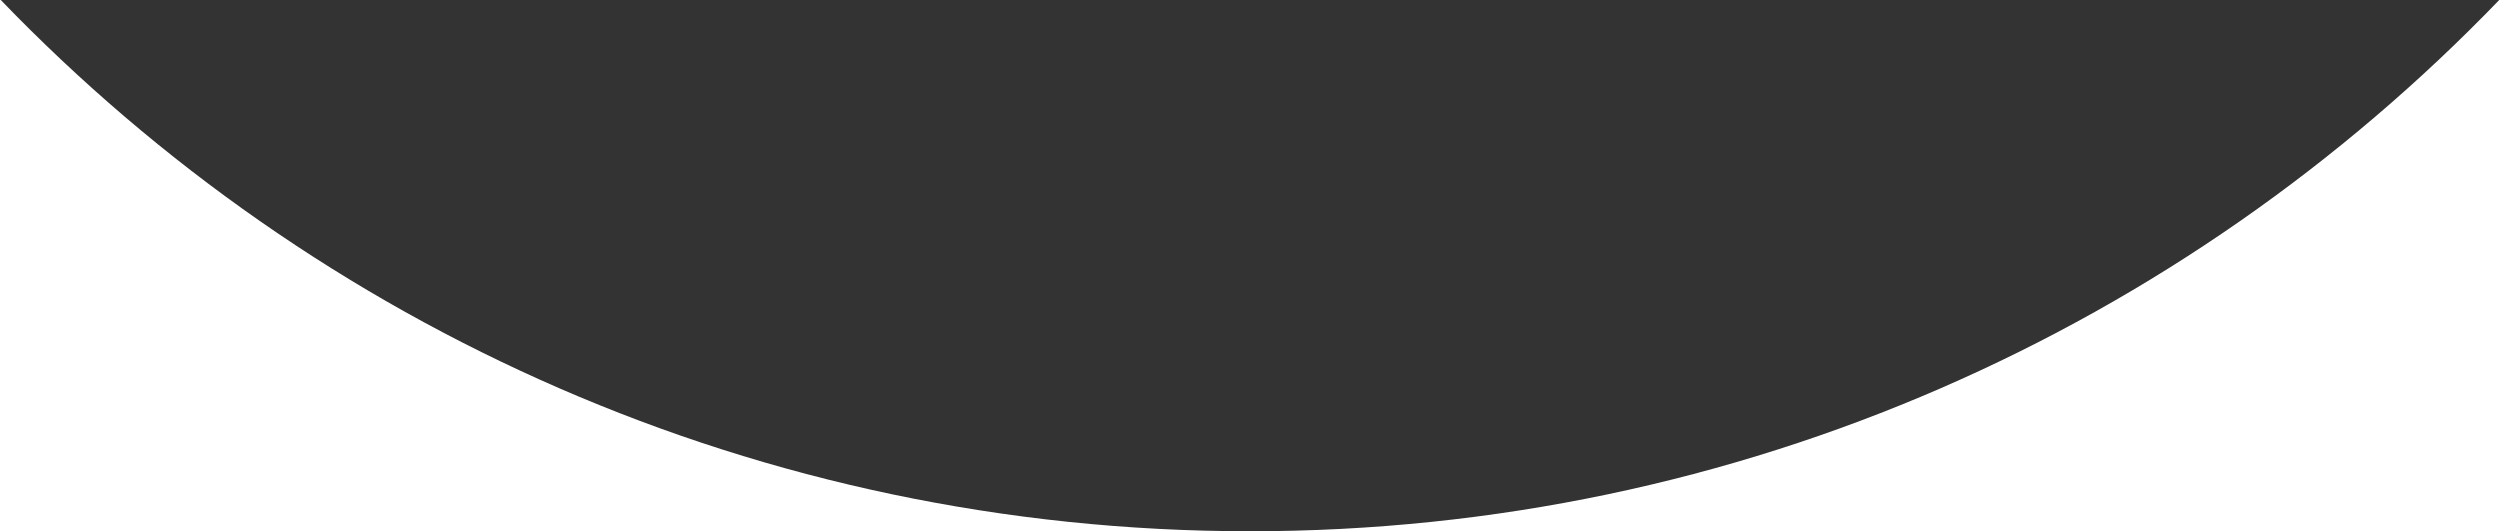 <svg width="320" height="68" viewBox="0 0 320 68" fill="none" xmlns="http://www.w3.org/2000/svg">
<rect x="0" y="0" width="320" height="68" fill="#333333" stroke="none"/>
<path d="M160 68C97.196 68 40.483 41.92 0.1 0H0V68H160Z" fill="white"/>
<path d="M319.9 0H320V68H160C222.804 68 279.517 41.92 319.9 0Z" fill="white"/>
</svg>

